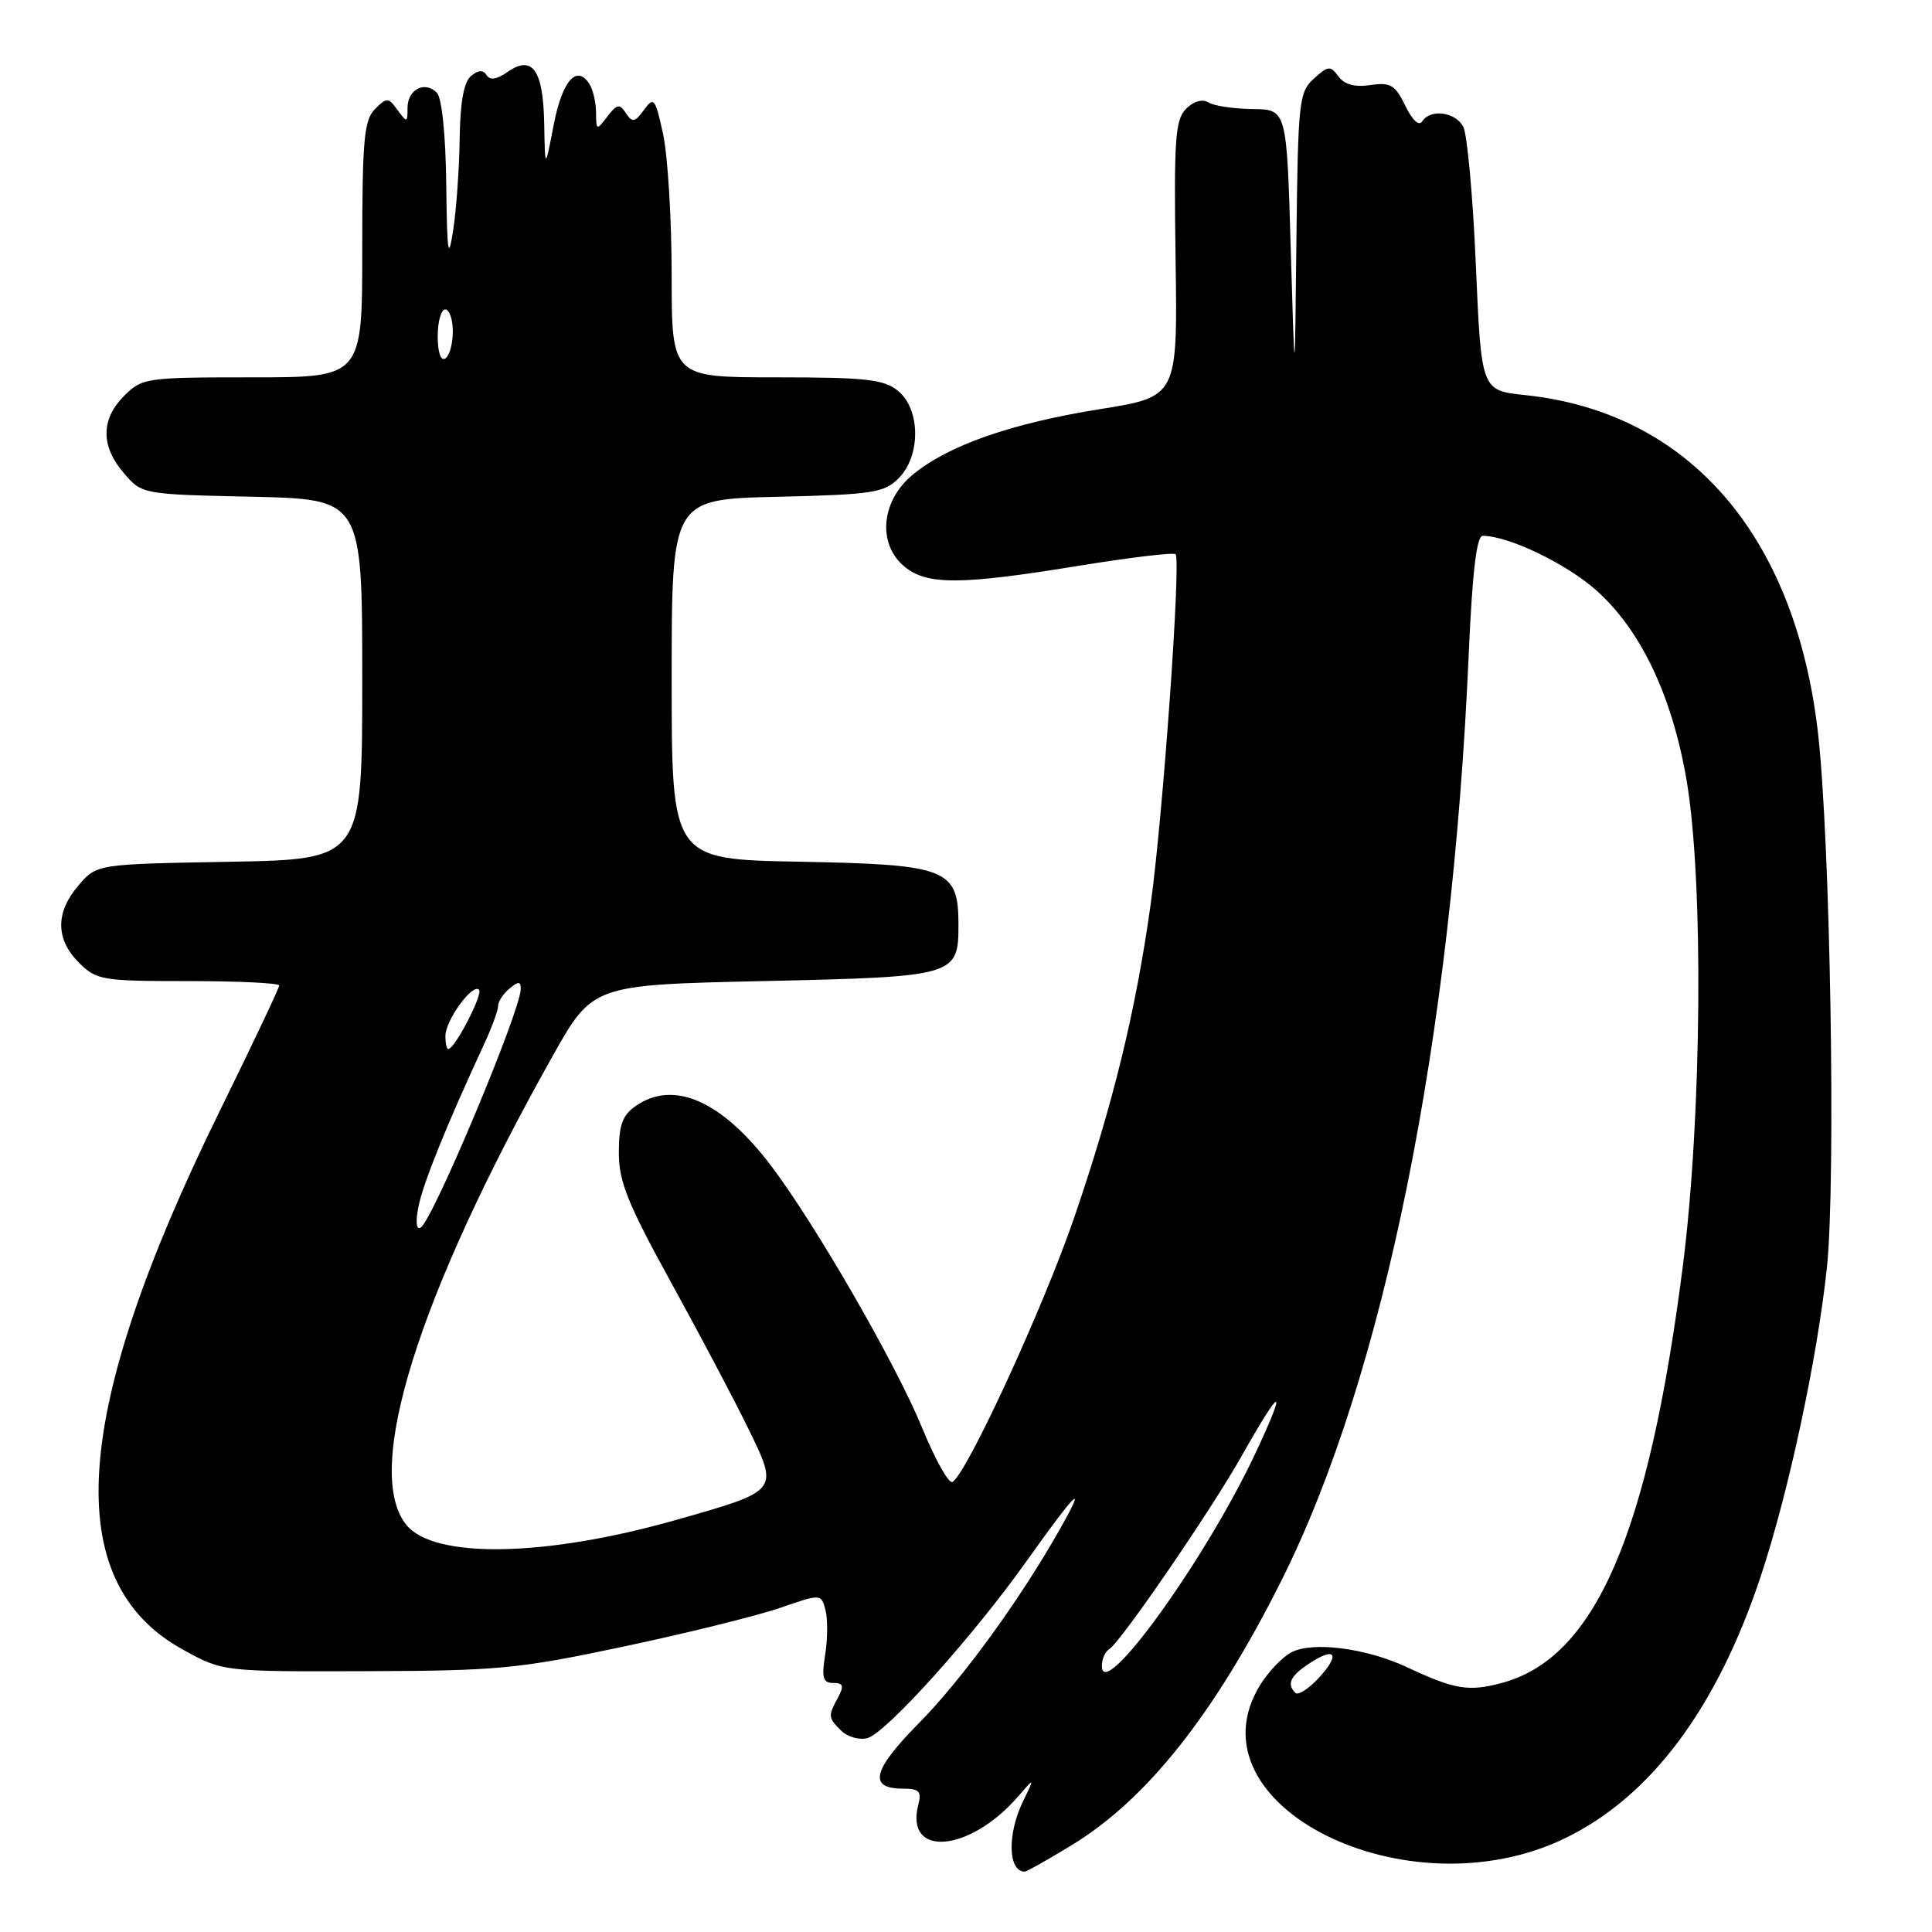 <?xml version="1.0" encoding="UTF-8" standalone="no"?>
<!DOCTYPE svg PUBLIC "-//W3C//DTD SVG 1.1//EN" "http://www.w3.org/Graphics/SVG/1.1/DTD/svg11.dtd" >
<svg xmlns="http://www.w3.org/2000/svg" xmlns:xlink="http://www.w3.org/1999/xlink" version="1.1" viewBox="0 0 256 256">
 <g >
 <path fill="currentColor"
d=" M 141.96 244.52 C 151.94 238.46 160.91 227.16 169.80 209.42 C 183.37 182.35 192.38 137.82 194.61 86.75 C 195.09 75.78 195.66 71.00 196.47 71.00 C 199.84 71.00 207.42 74.62 211.41 78.13 C 217.37 83.37 221.55 92.13 223.48 103.38 C 225.75 116.67 225.51 147.89 222.99 167.71 C 218.44 203.38 211.37 219.67 199.01 223.00 C 194.60 224.18 192.77 223.88 186.45 220.92 C 181.04 218.38 173.88 217.46 171.10 218.95 C 169.88 219.60 168.02 221.56 166.95 223.31 C 157.30 239.13 186.37 253.72 207.35 243.59 C 218.74 238.08 227.50 226.36 233.31 208.86 C 237.00 197.76 240.83 179.85 242.08 167.90 C 243.28 156.36 242.52 111.14 240.88 97.00 C 237.84 70.85 223.73 54.61 202.07 52.35 C 196.28 51.74 196.28 51.74 195.56 35.16 C 195.17 26.04 194.41 17.77 193.89 16.79 C 192.83 14.81 189.50 14.39 188.44 16.10 C 188.03 16.75 187.12 15.90 186.21 14.01 C 184.87 11.25 184.25 10.88 181.59 11.27 C 179.52 11.58 178.14 11.20 177.35 10.13 C 176.29 8.68 175.99 8.70 174.09 10.42 C 172.12 12.20 171.99 13.44 171.78 31.90 C 171.57 51.50 171.57 51.50 171.03 33.00 C 170.50 14.50 170.50 14.50 165.98 14.45 C 163.49 14.42 160.86 14.03 160.13 13.58 C 159.32 13.08 158.17 13.40 157.15 14.43 C 155.72 15.88 155.54 18.47 155.77 34.34 C 156.04 52.57 156.04 52.57 145.77 54.21 C 133.94 56.10 125.57 59.04 120.88 62.95 C 116.70 66.45 116.24 72.16 119.91 75.13 C 122.89 77.54 127.35 77.51 142.89 74.98 C 149.71 73.87 155.50 73.17 155.77 73.44 C 156.51 74.17 154.09 108.23 152.47 119.81 C 150.49 133.98 147.51 146.22 142.36 161.27 C 138.31 173.12 128.17 195.16 126.21 196.37 C 125.74 196.66 123.93 193.44 122.19 189.20 C 118.72 180.74 108.10 162.32 102.21 154.52 C 95.67 145.86 89.26 143.03 84.22 146.56 C 82.47 147.78 82.00 149.09 82.00 152.74 C 82.00 156.58 83.17 159.48 88.92 169.93 C 92.73 176.84 97.34 185.57 99.17 189.33 C 103.21 197.62 103.30 197.51 89.48 201.43 C 72.24 206.32 57.50 206.58 53.84 202.05 C 48.11 194.97 55.32 171.84 73.19 140.00 C 78.52 130.50 78.52 130.50 101.11 130.00 C 126.66 129.43 127.00 129.34 127.00 122.53 C 127.00 115.11 125.58 114.55 105.90 114.18 C 89.00 113.87 89.00 113.87 89.00 90.01 C 89.00 66.15 89.00 66.15 102.98 65.83 C 115.66 65.53 117.15 65.30 119.08 63.37 C 122.03 60.41 121.98 54.22 118.99 51.79 C 117.10 50.26 114.75 50.00 102.89 50.00 C 89.00 50.00 89.00 50.00 89.00 36.55 C 89.00 29.15 88.49 20.74 87.88 17.86 C 86.83 13.00 86.65 12.76 85.34 14.55 C 84.12 16.22 83.79 16.28 82.94 15.00 C 82.10 13.71 81.76 13.77 80.48 15.44 C 79.05 17.32 79.00 17.30 78.98 14.94 C 78.98 13.60 78.58 11.88 78.10 11.13 C 76.42 8.48 74.49 10.71 73.36 16.58 C 72.22 22.50 72.22 22.50 72.11 16.37 C 71.98 9.25 70.54 7.23 67.25 9.54 C 65.83 10.53 64.92 10.67 64.48 9.96 C 64.02 9.23 63.39 9.26 62.41 10.07 C 61.46 10.87 60.97 13.55 60.91 18.37 C 60.86 22.29 60.47 27.75 60.05 30.50 C 59.40 34.66 59.24 33.65 59.13 24.45 C 59.05 17.79 58.55 12.95 57.88 12.28 C 56.27 10.67 54.00 11.85 54.00 14.30 C 54.00 16.27 53.93 16.28 52.68 14.58 C 51.45 12.89 51.26 12.88 49.68 14.46 C 48.24 15.90 48.00 18.54 48.00 33.07 C 48.00 50.00 48.00 50.00 33.45 50.00 C 19.34 50.00 18.84 50.07 16.45 52.45 C 13.35 55.56 13.33 59.11 16.41 62.69 C 18.82 65.50 18.83 65.50 33.41 65.82 C 48.00 66.15 48.00 66.15 48.00 90.01 C 48.00 113.87 48.00 113.87 30.41 114.19 C 12.82 114.50 12.82 114.50 10.41 117.31 C 7.33 120.89 7.35 124.44 10.45 127.55 C 12.79 129.88 13.50 130.00 24.95 130.00 C 31.58 130.00 37.00 130.26 37.00 130.58 C 37.00 130.90 33.43 138.44 29.06 147.33 C 9.45 187.26 7.92 209.55 24.18 218.55 C 29.50 221.50 29.50 221.50 48.50 221.44 C 65.95 221.39 68.74 221.13 82.62 218.18 C 90.94 216.42 100.24 214.12 103.28 213.08 C 108.81 211.17 108.81 211.17 109.38 213.34 C 109.69 214.53 109.67 217.19 109.34 219.25 C 108.85 222.32 109.05 223.00 110.41 223.00 C 111.74 223.00 111.87 223.38 111.04 224.93 C 109.70 227.42 109.72 227.58 111.48 229.34 C 112.30 230.15 113.85 230.59 114.93 230.31 C 117.39 229.66 128.83 216.96 135.92 207.00 C 142.66 197.54 144.11 196.12 140.51 202.50 C 135.21 211.91 127.51 222.50 121.70 228.39 C 115.62 234.54 115.02 237.00 119.59 237.00 C 121.78 237.00 122.14 237.36 121.69 239.10 C 119.83 246.20 128.47 245.49 134.94 238.00 C 137.10 235.50 137.10 235.50 135.55 238.70 C 133.44 243.06 133.57 248.00 135.79 248.00 C 136.03 248.00 138.81 246.44 141.96 244.52 Z  M 171.65 224.32 C 170.46 223.13 170.97 222.06 173.53 220.39 C 176.99 218.12 177.63 219.21 174.71 222.37 C 173.38 223.80 172.01 224.67 171.65 224.32 Z  M 146.00 220.75 C 146.00 219.85 146.44 218.84 146.99 218.51 C 148.51 217.57 160.51 200.07 164.54 192.90 C 169.82 183.53 170.67 183.34 166.38 192.50 C 159.78 206.59 146.00 225.69 146.00 220.75 Z  M 55.45 159.88 C 56.05 156.80 59.18 149.08 64.11 138.43 C 65.15 136.20 66.00 133.89 66.00 133.31 C 66.00 132.72 66.67 131.68 67.50 131.00 C 68.70 130.00 69.00 130.01 69.00 131.05 C 69.00 133.89 57.36 161.66 55.75 162.65 C 55.16 163.02 55.04 161.95 55.45 159.88 Z  M 59.02 137.25 C 59.05 135.16 62.61 130.27 63.47 131.14 C 64.04 131.71 60.27 139.00 59.40 139.00 C 59.18 139.00 59.01 138.21 59.02 137.25 Z  M 58.00 44.56 C 58.00 42.60 58.45 41.00 59.00 41.00 C 59.55 41.00 60.00 42.32 60.00 43.94 C 60.00 45.56 59.55 47.16 59.00 47.50 C 58.40 47.87 58.00 46.68 58.00 44.56 Z "/>
</g>
</svg>